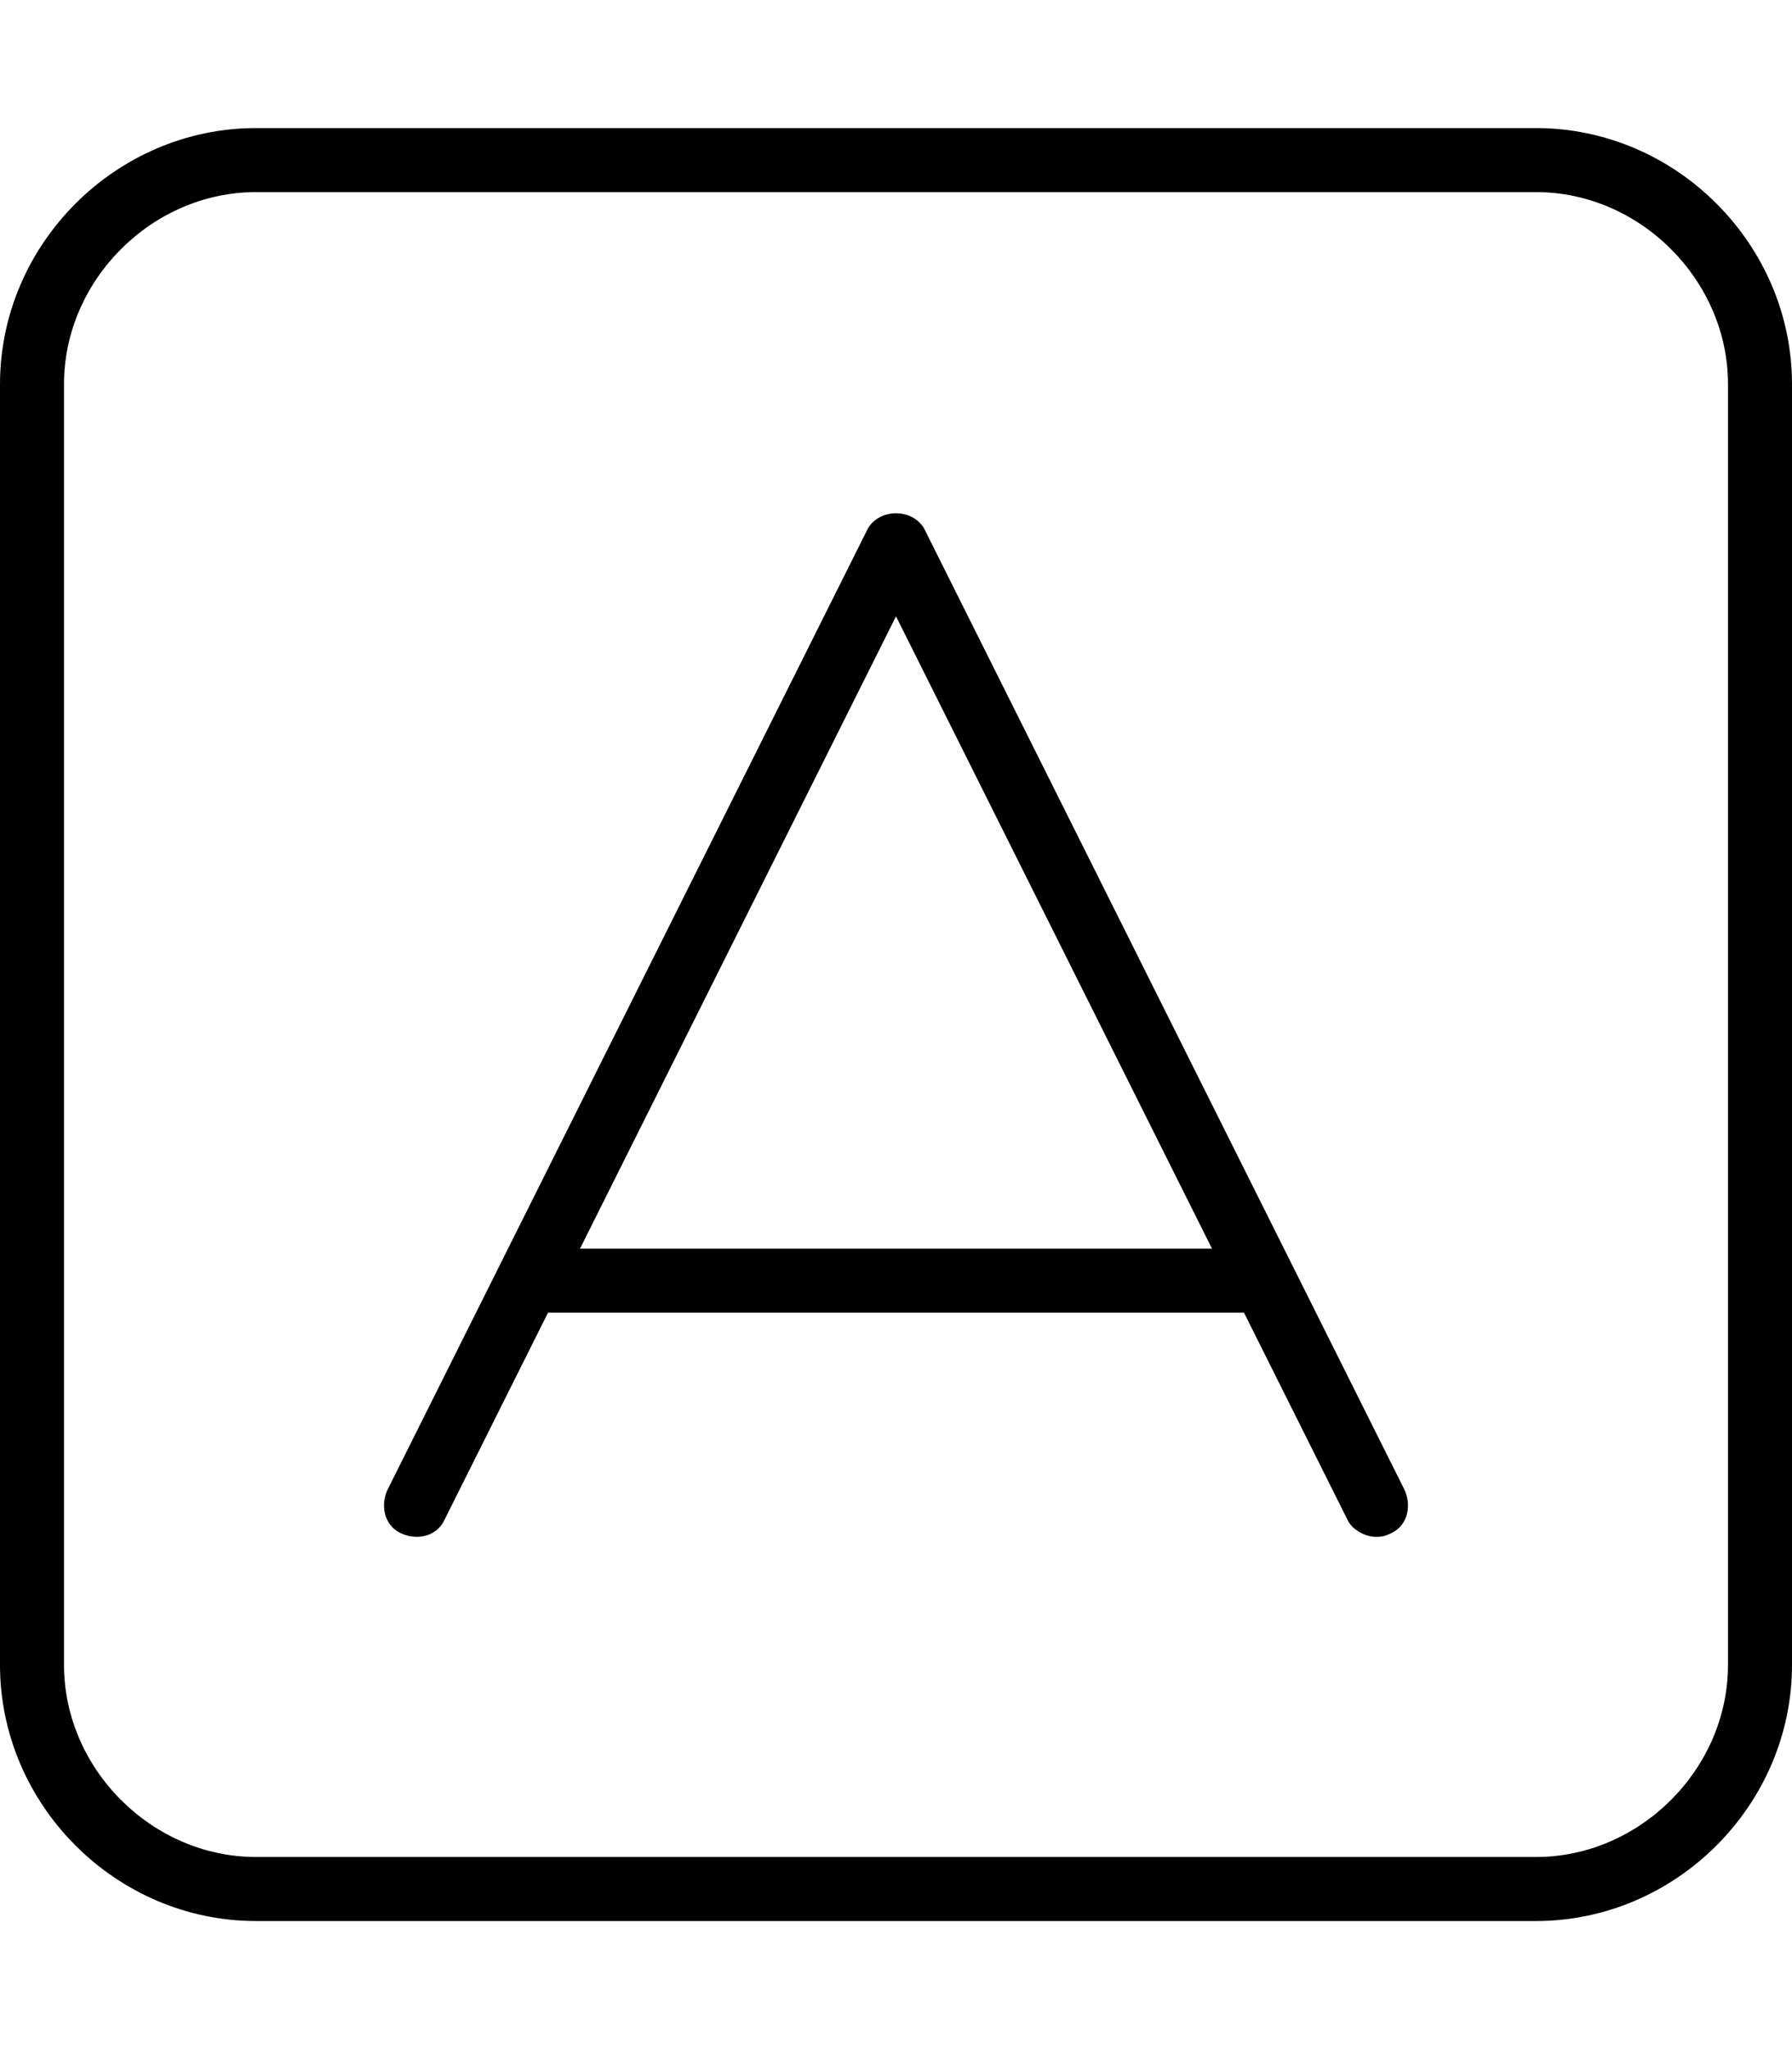 <svg xmlns="http://www.w3.org/2000/svg" viewBox="0 0 448 512"><!-- Font Awesome Pro 6.0.0-alpha1 by @fontawesome - https://fontawesome.com License - https://fontawesome.com/license (Commercial License) --><path d="M384 32H64C29 32 0 61 0 96V416C0 451 29 480 64 480H384C419 480 448 451 448 416V96C448 61 419 32 384 32ZM432 416C432 442 410 464 384 464H64C38 464 16 442 16 416V96C16 70 38 48 64 48H384C410 48 432 70 432 96V416ZM231 132C228 127 220 127 217 132L97 372C95 376 96 381 100 383C104 385 109 384 111 380L137 328H311L337 380C338 382 341 384 344 384C345 384 346 384 348 383C352 381 353 376 351 372L231 132ZM145 312L224 154L303 312H145Z"/></svg>